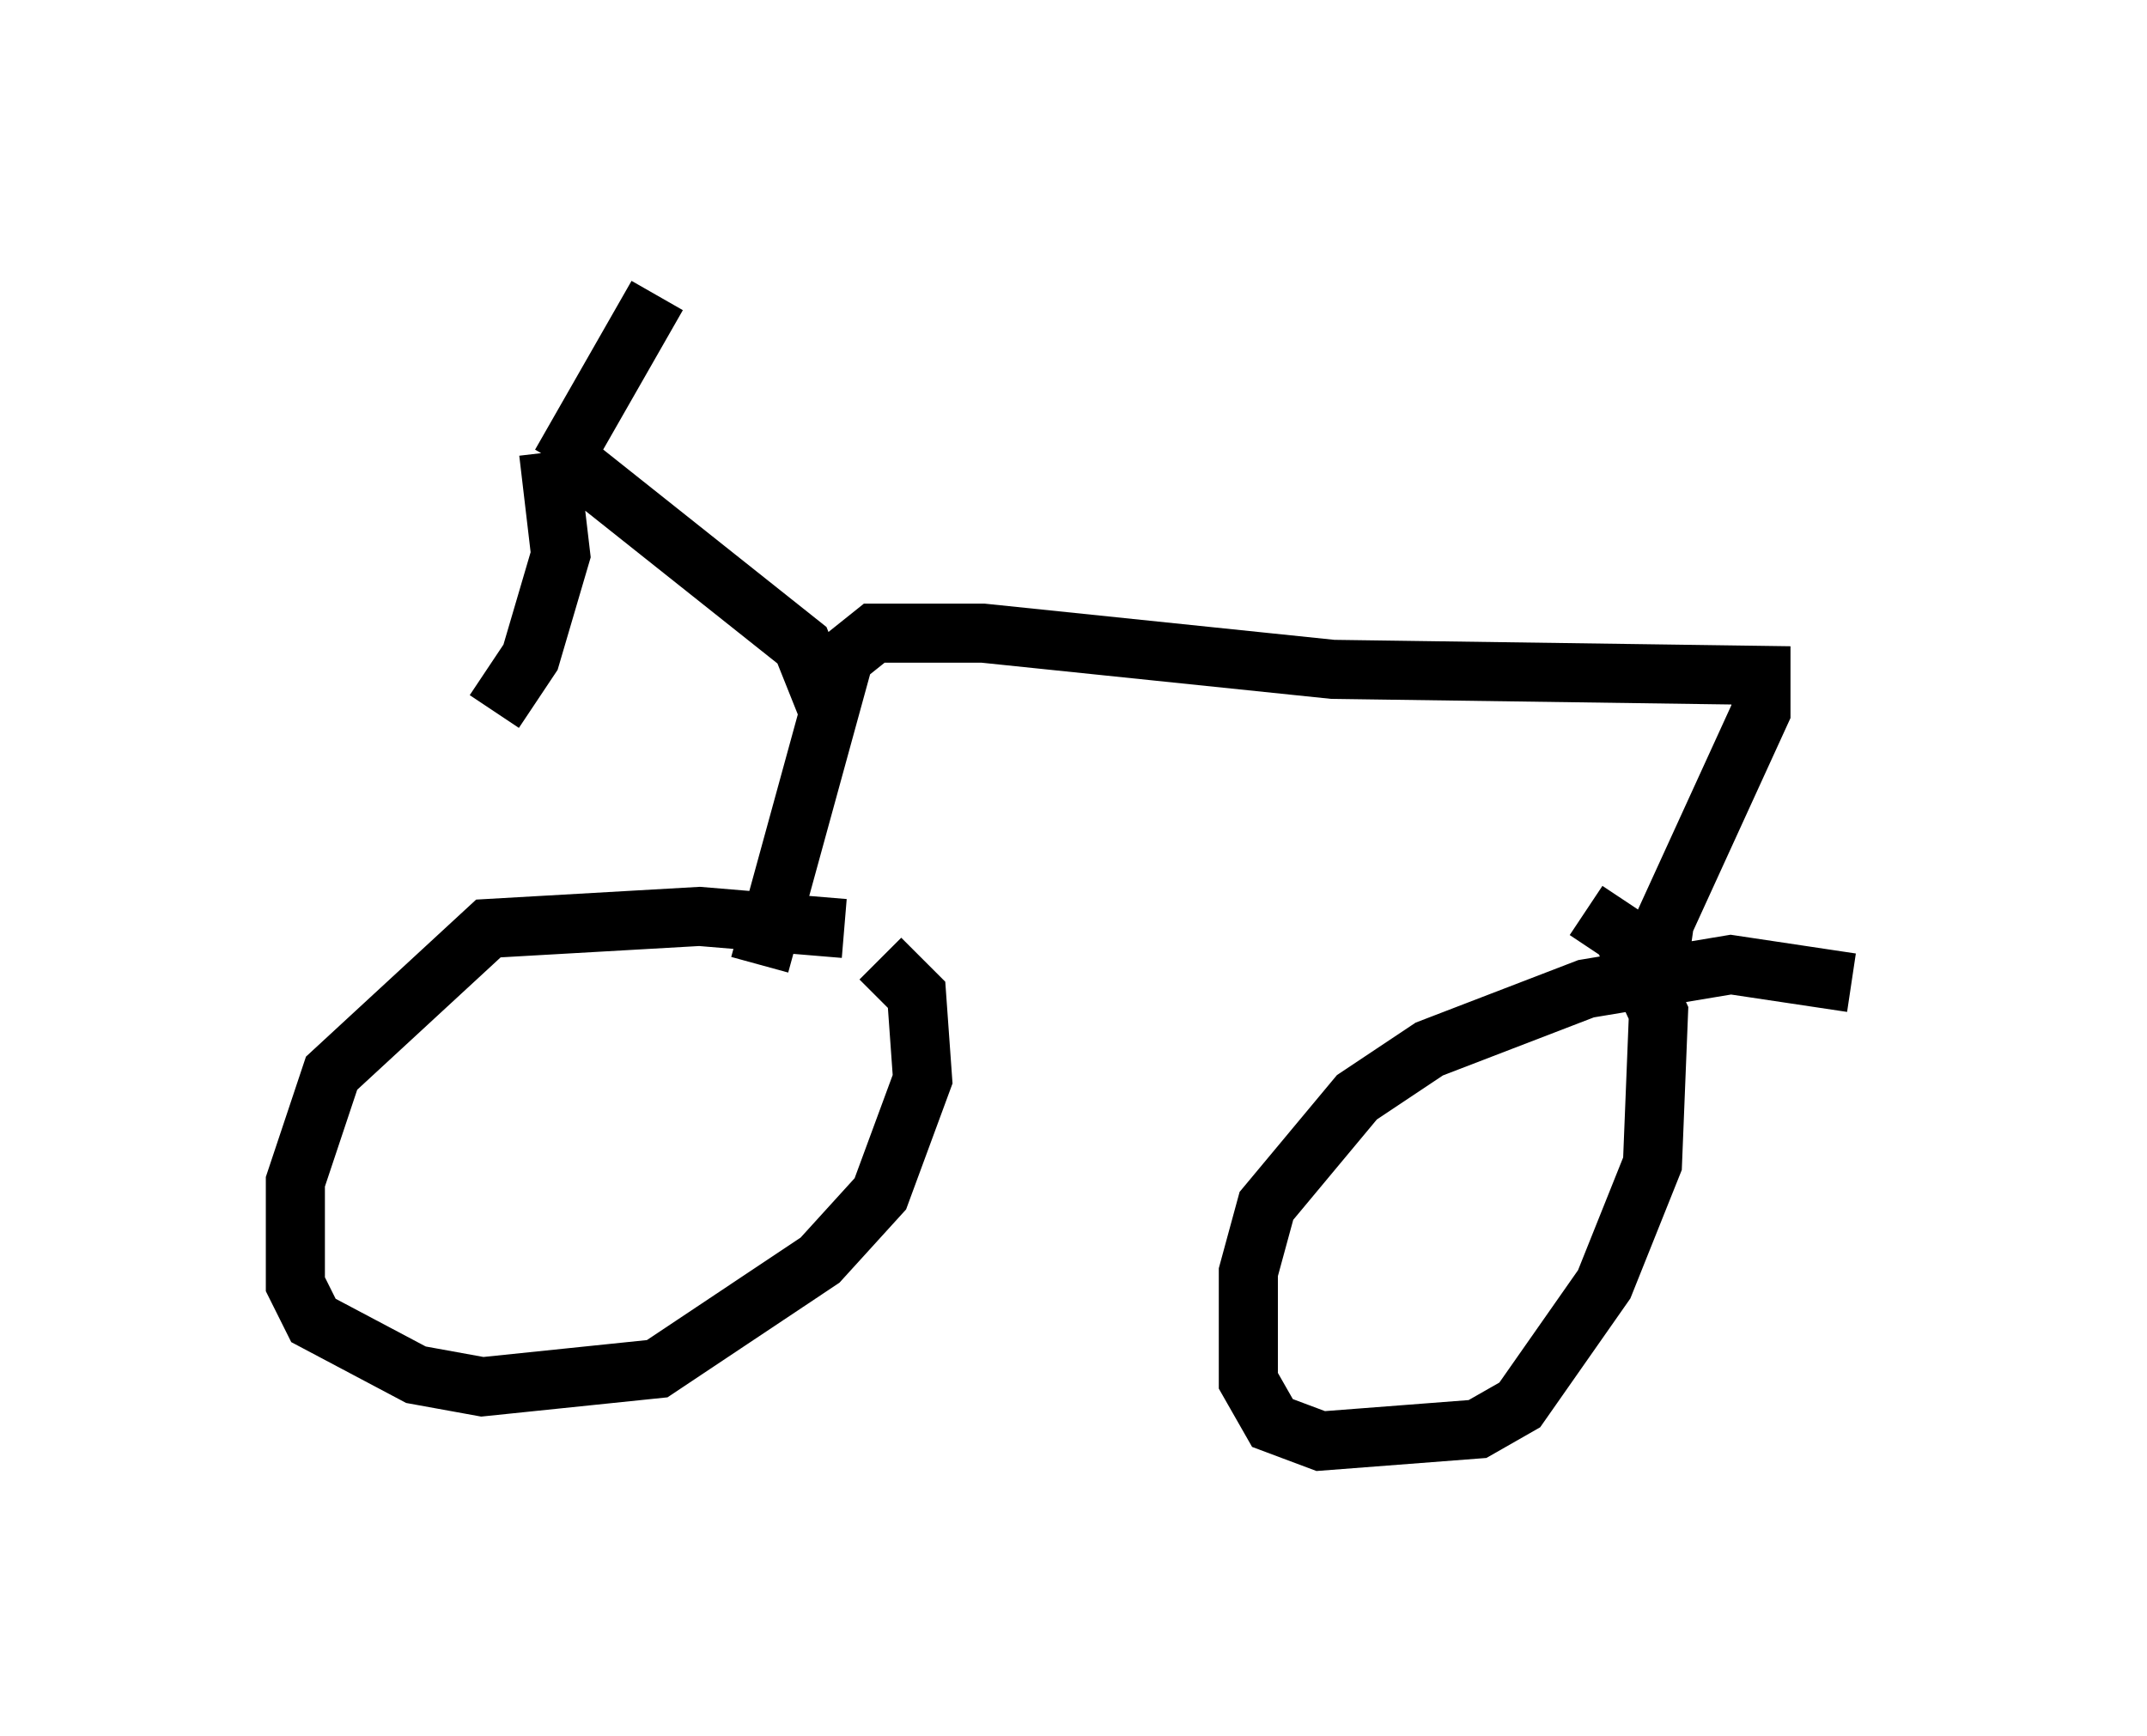 <?xml version="1.0" encoding="utf-8" ?>
<svg baseProfile="full" height="29.396" version="1.1" width="36.338" xmlns="http://www.w3.org/2000/svg" xmlns:ev="http://www.w3.org/2001/xml-events" xmlns:xlink="http://www.w3.org/1999/xlink"><defs /><rect fill="white" height="29.396" width="36.338" x="0" y="0" /><path d="M15.208, 16.127 m-0.919, -0.408 l-2.45, -0.204 -3.573, 0.204 l-2.654, 2.45 -0.613, 1.838 l0.0, 1.735 0.306, 0.613 l1.735, 0.919 1.123, 0.204 l2.96, -0.306 2.756, -1.838 l1.021, -1.123 0.715, -1.94 l-0.102, -1.429 -0.613, -0.613 m16.436, 0.408 l-2.042, -0.306 -2.45, 0.408 l-2.654, 1.021 -1.225, 0.817 l-1.531, 1.838 -0.306, 1.123 l0.0, 1.838 0.408, 0.715 l0.817, 0.306 2.654, -0.204 l0.715, -0.408 1.429, -2.042 l0.817, -2.042 0.102, -2.552 l-0.613, -1.327 -0.613, -0.408 m-13.986, 0.919 l1.429, -5.206 0.51, -0.408 l1.838, 0.0 5.921, 0.613 l7.248, 0.102 0.0, 0.613 l-1.633, 3.573 -0.204, 1.429 m-13.986, -5.104 l-0.408, -1.021 -3.981, -3.165 m-0.102, 0.102 l1.633, -2.858 m-1.838, 2.654 l0.204, 1.735 -0.51, 1.735 l-0.613, 0.919 " fill="none" stroke="black" stroke-width="1" /></svg>